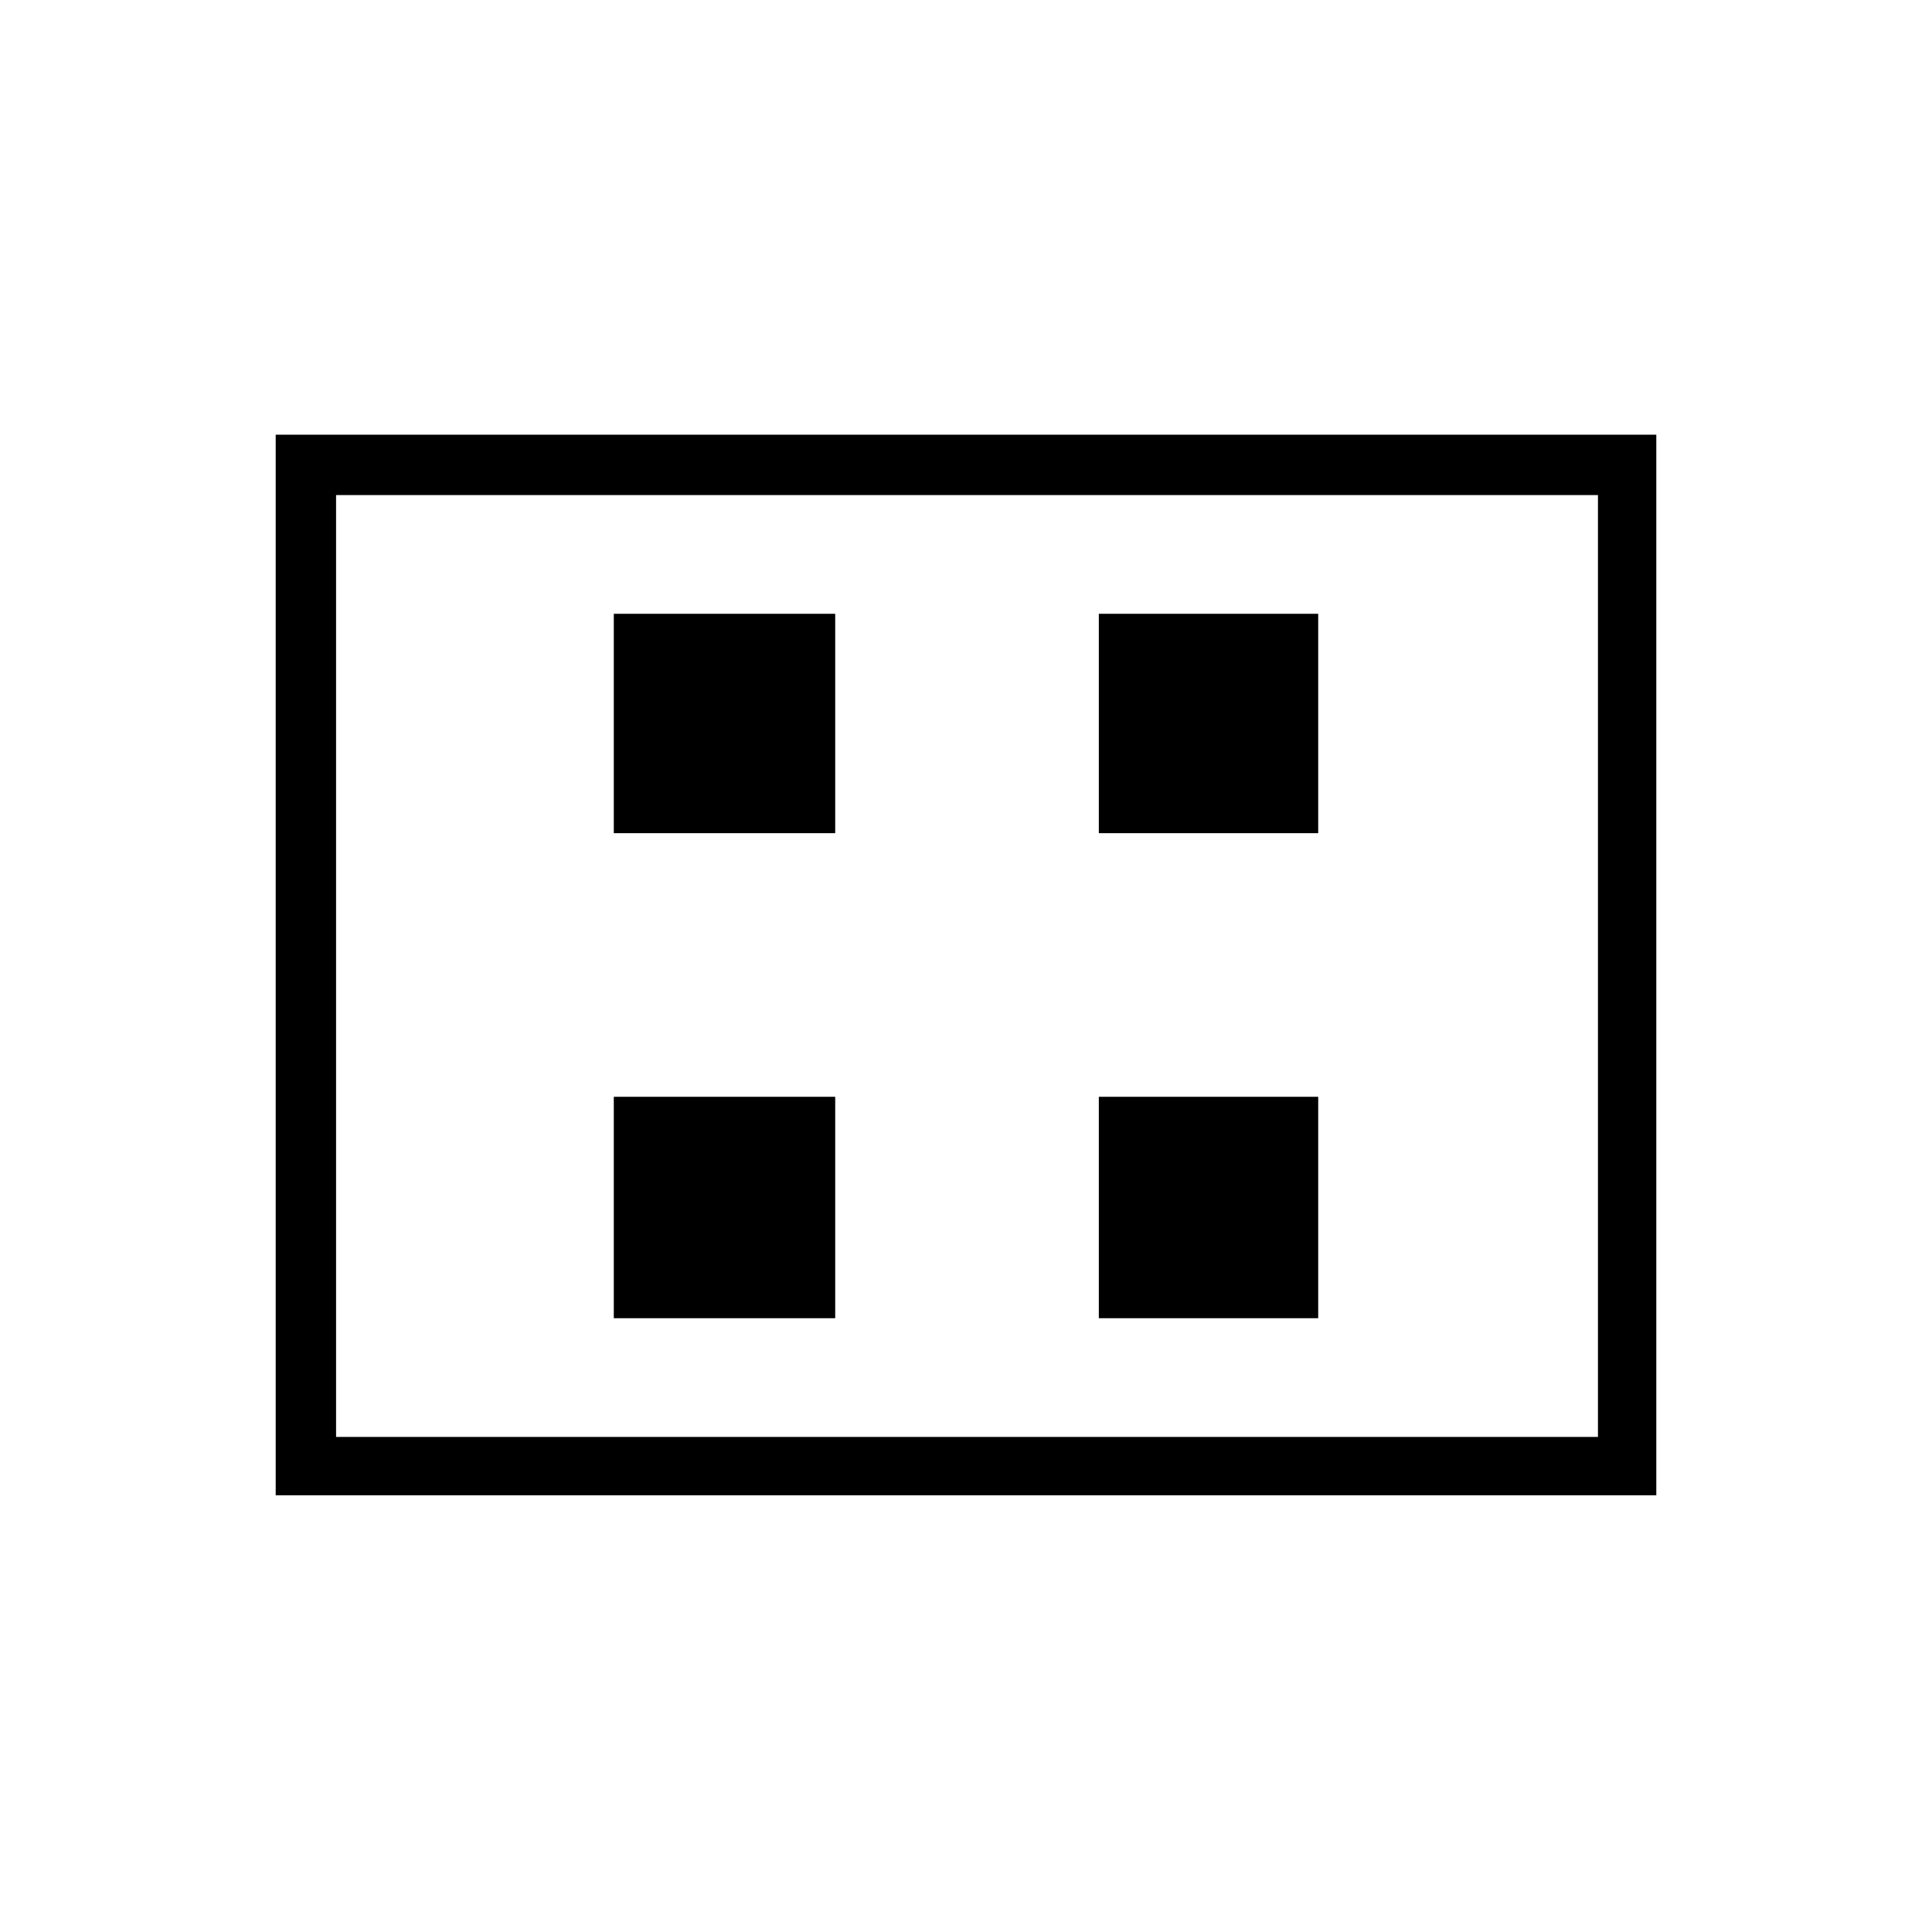 <svg xmlns="http://www.w3.org/2000/svg" height="20" width="20"><path d="M6.354 8.625h2.292V6.354H6.354Zm5.021 0h2.271V6.354h-2.271Zm-5.021 5.021h2.292v-2.292H6.354Zm5.021 0h2.271v-2.292h-2.271Zm-8.521 1.833V4.5h14.292v10.979Zm.625-.604h13.063v-9.75H3.479Zm0-9.75v9.75Z"/></svg>